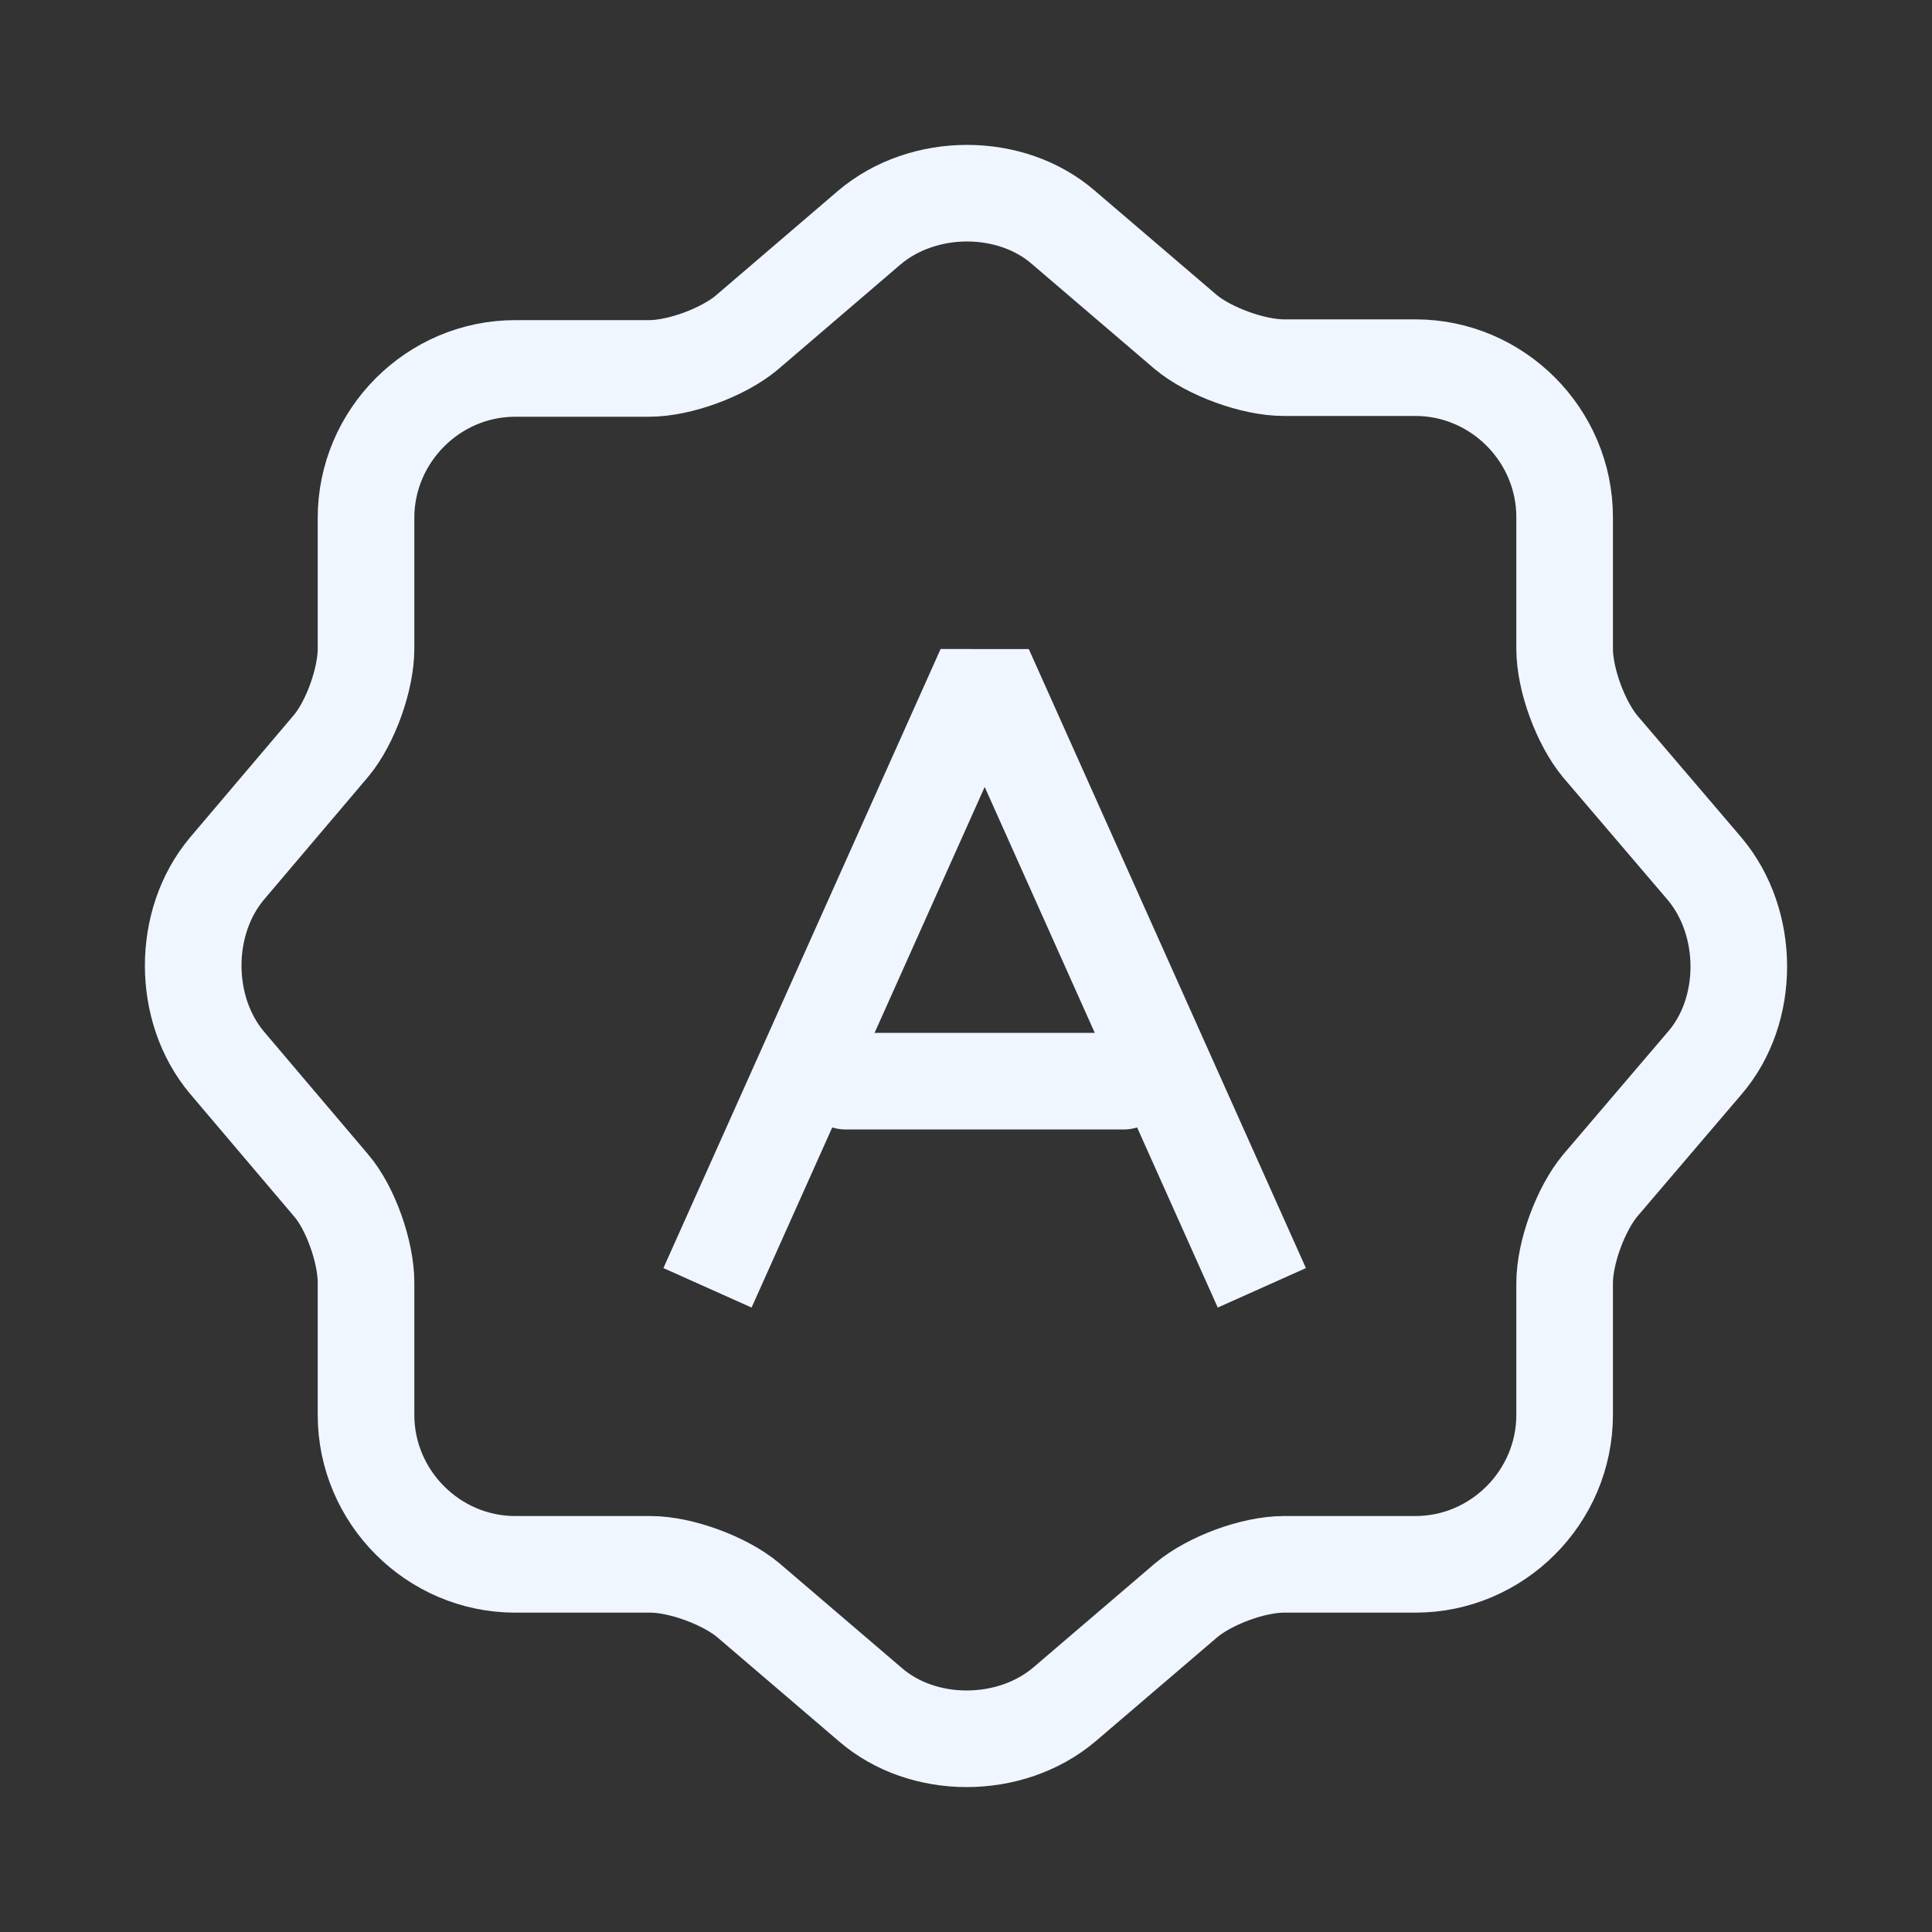 <svg width="40" height="40" viewBox="0 0 40 40" fill="none" xmlns="http://www.w3.org/2000/svg">
<rect x="0" y="0" width="40" height="40" fill="#333333" stroke="none"/>
<path d="M18.001 4.71C19.121 3.763 20.931 3.763 22.019 4.71L24.549 6.874C25.029 7.275 25.942 7.612 26.582 7.612H29.304C31.001 7.612 32.394 9.007 32.394 10.707V13.433C32.394 14.075 32.73 14.973 33.13 15.454L35.292 17.987C36.236 19.11 36.236 20.922 35.292 22.012L33.13 24.546C32.73 25.027 32.394 25.925 32.394 26.567V29.293C32.394 30.993 31.001 32.388 29.304 32.388H26.582C25.942 32.388 25.045 32.725 24.565 33.126L22.035 35.29C20.915 36.236 19.105 36.236 18.017 35.29L15.487 33.126C15.007 32.725 14.094 32.388 13.47 32.388H10.668C8.971 32.388 7.578 30.993 7.578 29.293V26.551C7.578 25.925 7.258 25.011 6.858 24.546L4.696 21.997C3.768 20.89 3.768 19.094 4.696 17.987L6.858 15.438C7.258 14.957 7.578 14.059 7.578 13.433V10.723C7.578 9.023 8.971 7.628 10.668 7.628H13.438C14.078 7.628 14.975 7.291 15.455 6.891L18.001 4.71Z" stroke="#F0F6FF" stroke-width="2" stroke-linecap="round" stroke-linejoin="round"/>
<path d="M14.648 26.663L20.387 13.846L26.125 26.663" stroke="#F0F6FF" stroke-width="2" stroke-linejoin="bevel"/>
<path d="M23.256 22.385H17.518" stroke="#F0F6FF" stroke-width="2" stroke-linecap="round" stroke-linejoin="round"/>
</svg>
